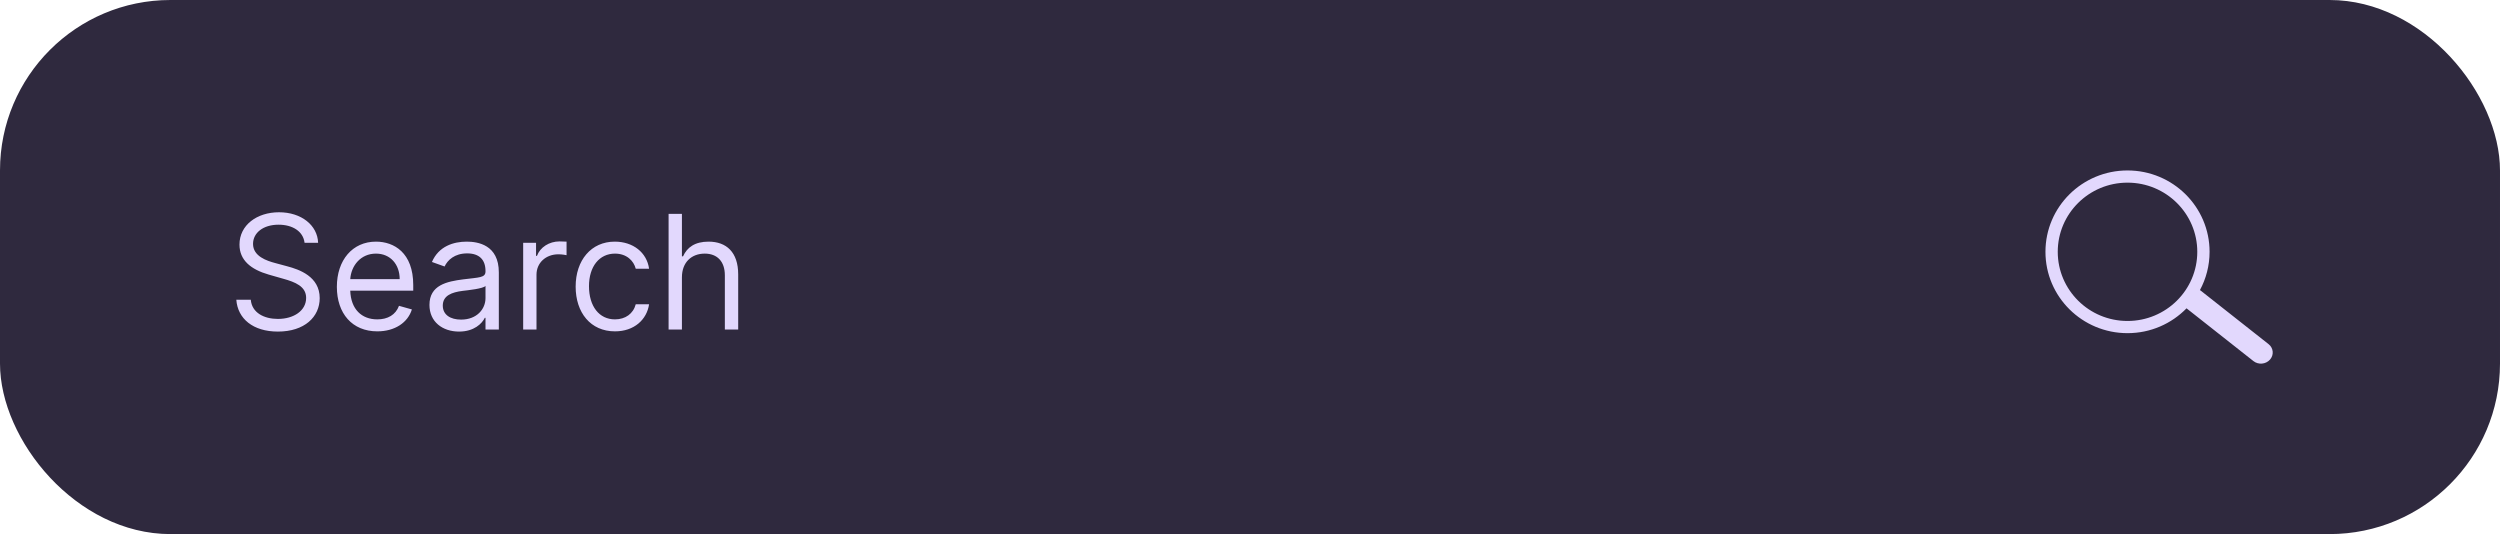 <svg width="220" height="47" viewBox="0 0 220 47" fill="none" xmlns="http://www.w3.org/2000/svg">
<rect width="220" height="47" rx="15" fill="#2F293E"/>
<path d="M26.801 21.364H27.994C27.94 19.827 26.523 18.679 24.554 18.679C22.605 18.679 21.074 19.812 21.074 21.523C21.074 22.895 22.068 23.71 23.659 24.168L24.912 24.526C25.986 24.824 26.94 25.202 26.94 26.216C26.94 27.329 25.866 28.065 24.454 28.065C23.241 28.065 22.168 27.528 22.068 26.375H20.796C20.915 28.046 22.267 29.179 24.454 29.179C26.801 29.179 28.134 27.886 28.134 26.236C28.134 24.327 26.324 23.71 25.27 23.432L24.236 23.153C23.48 22.954 22.267 22.557 22.267 21.463C22.267 20.489 23.162 19.773 24.514 19.773C25.747 19.773 26.682 20.359 26.801 21.364ZM33.203 29.159C34.754 29.159 35.888 28.384 36.246 27.23L35.112 26.912C34.814 27.707 34.123 28.105 33.203 28.105C31.826 28.105 30.877 27.215 30.822 25.579H36.365V25.082C36.365 22.239 34.675 21.264 33.084 21.264C31.016 21.264 29.644 22.895 29.644 25.241C29.644 27.588 30.996 29.159 33.203 29.159ZM30.822 24.565C30.901 23.377 31.742 22.318 33.084 22.318C34.357 22.318 35.172 23.273 35.172 24.565H30.822ZM40.397 29.179C41.73 29.179 42.426 28.463 42.664 27.966H42.724V29H43.897V23.969C43.897 21.543 42.048 21.264 41.073 21.264C39.92 21.264 38.607 21.662 38.011 23.054L39.124 23.452C39.383 22.895 39.995 22.298 41.113 22.298C42.192 22.298 42.724 22.87 42.724 23.849V23.889C42.724 24.456 42.147 24.406 40.755 24.585C39.338 24.769 37.792 25.082 37.792 26.832C37.792 28.324 38.946 29.179 40.397 29.179ZM40.576 28.125C39.642 28.125 38.965 27.707 38.965 26.892C38.965 25.997 39.781 25.719 40.696 25.599C41.193 25.54 42.525 25.401 42.724 25.162V26.236C42.724 27.19 41.968 28.125 40.576 28.125ZM46.039 29H47.212V24.168C47.212 23.134 48.027 22.378 49.141 22.378C49.454 22.378 49.777 22.438 49.857 22.457V21.264C49.723 21.254 49.414 21.244 49.24 21.244C48.326 21.244 47.53 21.761 47.252 22.517H47.172V21.364H46.039V29ZM54.117 29.159C55.808 29.159 56.922 28.125 57.12 26.773H55.947C55.728 27.608 55.032 28.105 54.117 28.105C52.725 28.105 51.831 26.952 51.831 25.182C51.831 23.452 52.745 22.318 54.117 22.318C55.152 22.318 55.768 22.954 55.947 23.651H57.12C56.922 22.219 55.709 21.264 54.098 21.264C52.029 21.264 50.657 22.895 50.657 25.222C50.657 27.509 51.97 29.159 54.117 29.159ZM60.009 24.406C60.009 23.074 60.859 22.318 62.017 22.318C63.121 22.318 63.787 23.014 63.787 24.227V29H64.961V24.148C64.961 22.184 63.916 21.264 62.355 21.264C61.152 21.264 60.466 21.766 60.108 22.557H60.009V18.818H58.836V29H60.009V24.406Z" fill="#E2D8FD"/>
<path fill-rule="evenodd" clip-rule="evenodd" d="M193.595 25.527C194.136 24.523 194.443 23.377 194.443 22.159C194.443 18.205 191.21 15 187.221 15C183.233 15 180 18.205 180 22.159C180 26.113 183.233 29.318 187.221 29.318C189.26 29.318 191.102 28.48 192.415 27.133L198.304 31.777C198.738 32.118 199.388 32.062 199.756 31.65C200.123 31.238 200.07 30.627 199.636 30.285L193.671 25.582C193.646 25.562 193.621 25.544 193.595 25.527ZM187.221 28.245C183.831 28.245 181.082 25.52 181.082 22.159C181.082 18.798 183.831 16.073 187.221 16.073C190.612 16.073 193.361 18.798 193.361 22.159C193.361 25.52 190.612 28.245 187.221 28.245Z" fill="#E2D8FD"/>
</svg>
